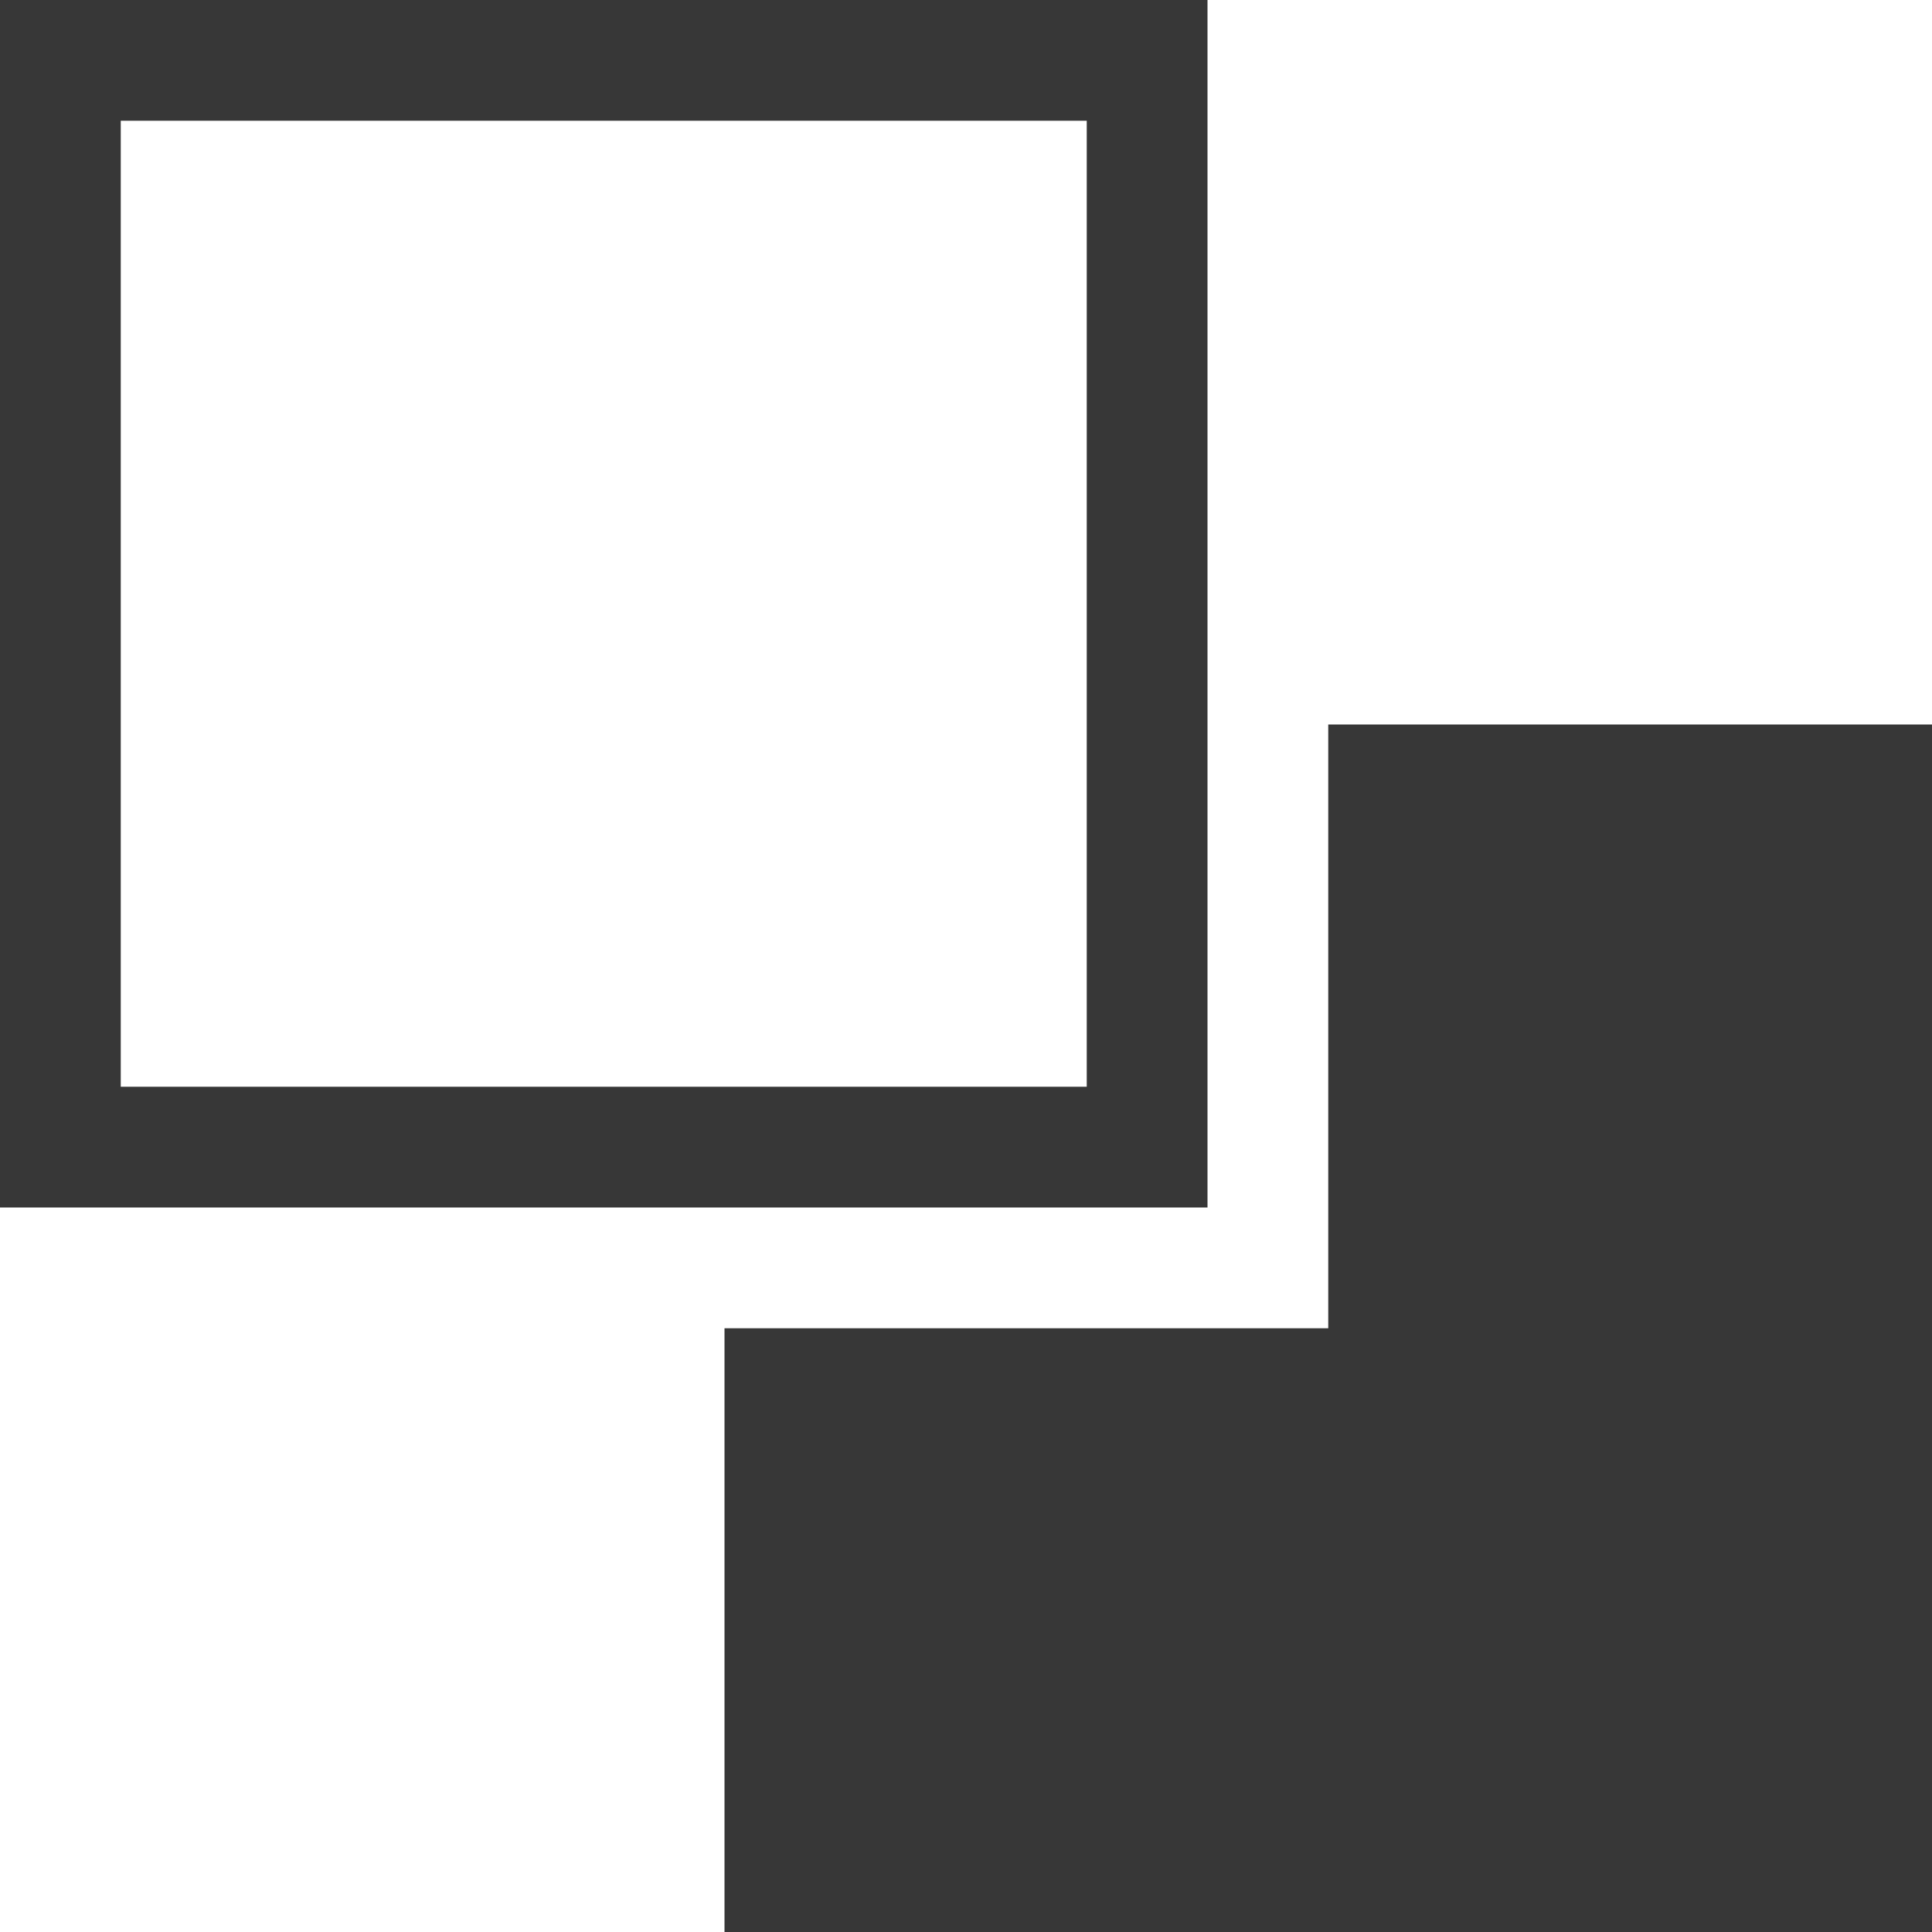 <?xml version="1.0" encoding="UTF-8" standalone="no"?>
<!-- Created with Inkscape (http://www.inkscape.org/) -->

<svg
   xmlns:dc="http://purl.org/dc/elements/1.1/"
   xmlns:cc="http://creativecommons.org/ns#"
   xmlns:rdf="http://www.w3.org/1999/02/22-rdf-syntax-ns#"
   xmlns:svg="http://www.w3.org/2000/svg"
   xmlns="http://www.w3.org/2000/svg"
   xmlns:sodipodi="http://sodipodi.sourceforge.net/DTD/sodipodi-0.dtd"
   xmlns:inkscape="http://www.inkscape.org/namespaces/inkscape"
   width="32"
   height="32"
   viewBox="0 0 32 32"
   id="svg2"
   version="1.1"
   inkscape:version="0.92.1 r15371"
   sodipodi:docname="dark_ox16-action-object-order-lower-calligra.svg"
   inkscape:export-filename="C:\dribbble\krita icons\Collaborate\1_flat\other\ox16-action-object-order-lower-calligra.png"
   inkscape:export-xdpi="45"
   inkscape:export-ydpi="45">
  <defs
     id="defs4">
    <filter
       style="color-interpolation-filters:sRGB;"
       inkscape:label="Drop Shadow"
       id="filter4429">
      <feFlood
         flood-opacity="0.502"
         flood-color="rgb(0,0,0)"
         result="flood"
         id="feFlood4431" />
      <feComposite
         in="flood"
         in2="SourceGraphic"
         operator="in"
         result="composite1"
         id="feComposite4433" />
      <feGaussianBlur
         in="composite1"
         stdDeviation="0"
         result="blur"
         id="feGaussianBlur4435" />
      <feOffset
         dx="0"
         dy="-2"
         result="offset"
         id="feOffset4437" />
      <feComposite
         in="SourceGraphic"
         in2="offset"
         operator="over"
         result="composite2"
         id="feComposite4439" />
    </filter>
    <filter
       style="color-interpolation-filters:sRGB;"
       inkscape:label="Drop Shadow"
       id="filter4326">
      <feFlood
         flood-opacity="0.502"
         flood-color="rgb(0,0,0)"
         result="flood"
         id="feFlood4328" />
      <feComposite
         in="flood"
         in2="SourceGraphic"
         operator="in"
         result="composite1"
         id="feComposite4330" />
      <feGaussianBlur
         in="composite1"
         stdDeviation="0"
         result="blur"
         id="feGaussianBlur4332" />
      <feOffset
         dx="0"
         dy="-2"
         result="offset"
         id="feOffset4334" />
      <feComposite
         in="SourceGraphic"
         in2="offset"
         operator="over"
         result="composite2"
         id="feComposite4336" />
    </filter>
  </defs>
  <sodipodi:namedview
     id="base"
     pagecolor="#474747"
     bordercolor="#666666"
     borderopacity="1.0"
     inkscape:pageopacity="0"
     inkscape:pageshadow="2"
     inkscape:zoom="5.6568542"
     inkscape:cx="-52.642582"
     inkscape:cy="4.6269026"
     inkscape:document-units="px"
     inkscape:current-layer="svg2"
     showgrid="false"
     units="px"
     inkscape:showpageshadow="false"
     showborder="true"
     inkscape:window-width="1884"
     inkscape:window-height="1051"
     inkscape:window-x="0"
     inkscape:window-y="0"
     inkscape:window-maximized="1"
     objecttolerance="20">
    <inkscape:grid
       type="xygrid"
       id="grid3336"
       dotted="false"
       empspacing="1"
       snapvisiblegridlinesonly="true"
       enabled="true"
       visible="true"
       empcolor="#aaaaff"
       empopacity="0.251"
       color="#7878ff"
       opacity="0.125"
       spacingx="2"
       spacingy="2" />
  </sodipodi:namedview>
  <g
     inkscape:groupmode="layer"
     id="layer3"
     inkscape:label="Layer 3"
     style="display:inline" />
  <path
     style="color:#000000;font-style:normal;font-variant:normal;font-weight:normal;font-stretch:normal;font-size:medium;line-height:normal;font-family:sans-serif;text-indent:0;text-align:start;text-decoration:none;text-decoration-line:none;text-decoration-style:solid;text-decoration-color:#000000;letter-spacing:normal;word-spacing:normal;text-transform:none;direction:ltr;block-progression:tb;writing-mode:lr-tb;baseline-shift:baseline;text-anchor:start;white-space:normal;clip-rule:nonzero;display:inline;overflow:visible;visibility:visible;opacity:1;isolation:auto;mix-blend-mode:normal;color-interpolation:sRGB;color-interpolation-filters:linearRGB;solid-color:#000000;solid-opacity:1;fill:#373737;fill-opacity:1;fill-rule:nonzero;stroke:none;stroke-width:2;stroke-linecap:square;stroke-linejoin:miter;stroke-miterlimit:4;stroke-dasharray:none;stroke-dashoffset:1;stroke-opacity:1;color-rendering:auto;image-rendering:auto;shape-rendering:auto;text-rendering:auto;enable-background:accumulate"
     d="m 22,12 0,10 -10,0 0,10 20,0 0,-20 z"
     id="rect4852-5-0"
     inkscape:connector-curvature="0"
     sodipodi:nodetypes="ccccccc" />
  <path
     style="color:#000000;font-style:normal;font-variant:normal;font-weight:normal;font-stretch:normal;font-size:medium;line-height:normal;font-family:sans-serif;text-indent:0;text-align:start;text-decoration:none;text-decoration-line:none;text-decoration-style:solid;text-decoration-color:#000000;letter-spacing:normal;word-spacing:normal;text-transform:none;direction:ltr;block-progression:tb;writing-mode:lr-tb;baseline-shift:baseline;text-anchor:start;white-space:normal;clip-rule:nonzero;display:inline;overflow:visible;visibility:visible;opacity:1;isolation:auto;mix-blend-mode:normal;color-interpolation:sRGB;color-interpolation-filters:linearRGB;solid-color:#000000;solid-opacity:1;fill:#373737;fill-opacity:1;fill-rule:nonzero;stroke:none;stroke-width:2;stroke-linecap:square;stroke-linejoin:miter;stroke-miterlimit:4;stroke-dasharray:none;stroke-dashoffset:1;stroke-opacity:1;color-rendering:auto;image-rendering:auto;shape-rendering:auto;text-rendering:auto;enable-background:accumulate"
     d="M 0,-1e-7 0,20 20,20 20,-1e-7 Z M 2,2 18,2 18,18 2,18 Z"
     id="rect4852-5-0-7"
     inkscape:connector-curvature="0"
     sodipodi:nodetypes="cccccccccc" />
</svg>
